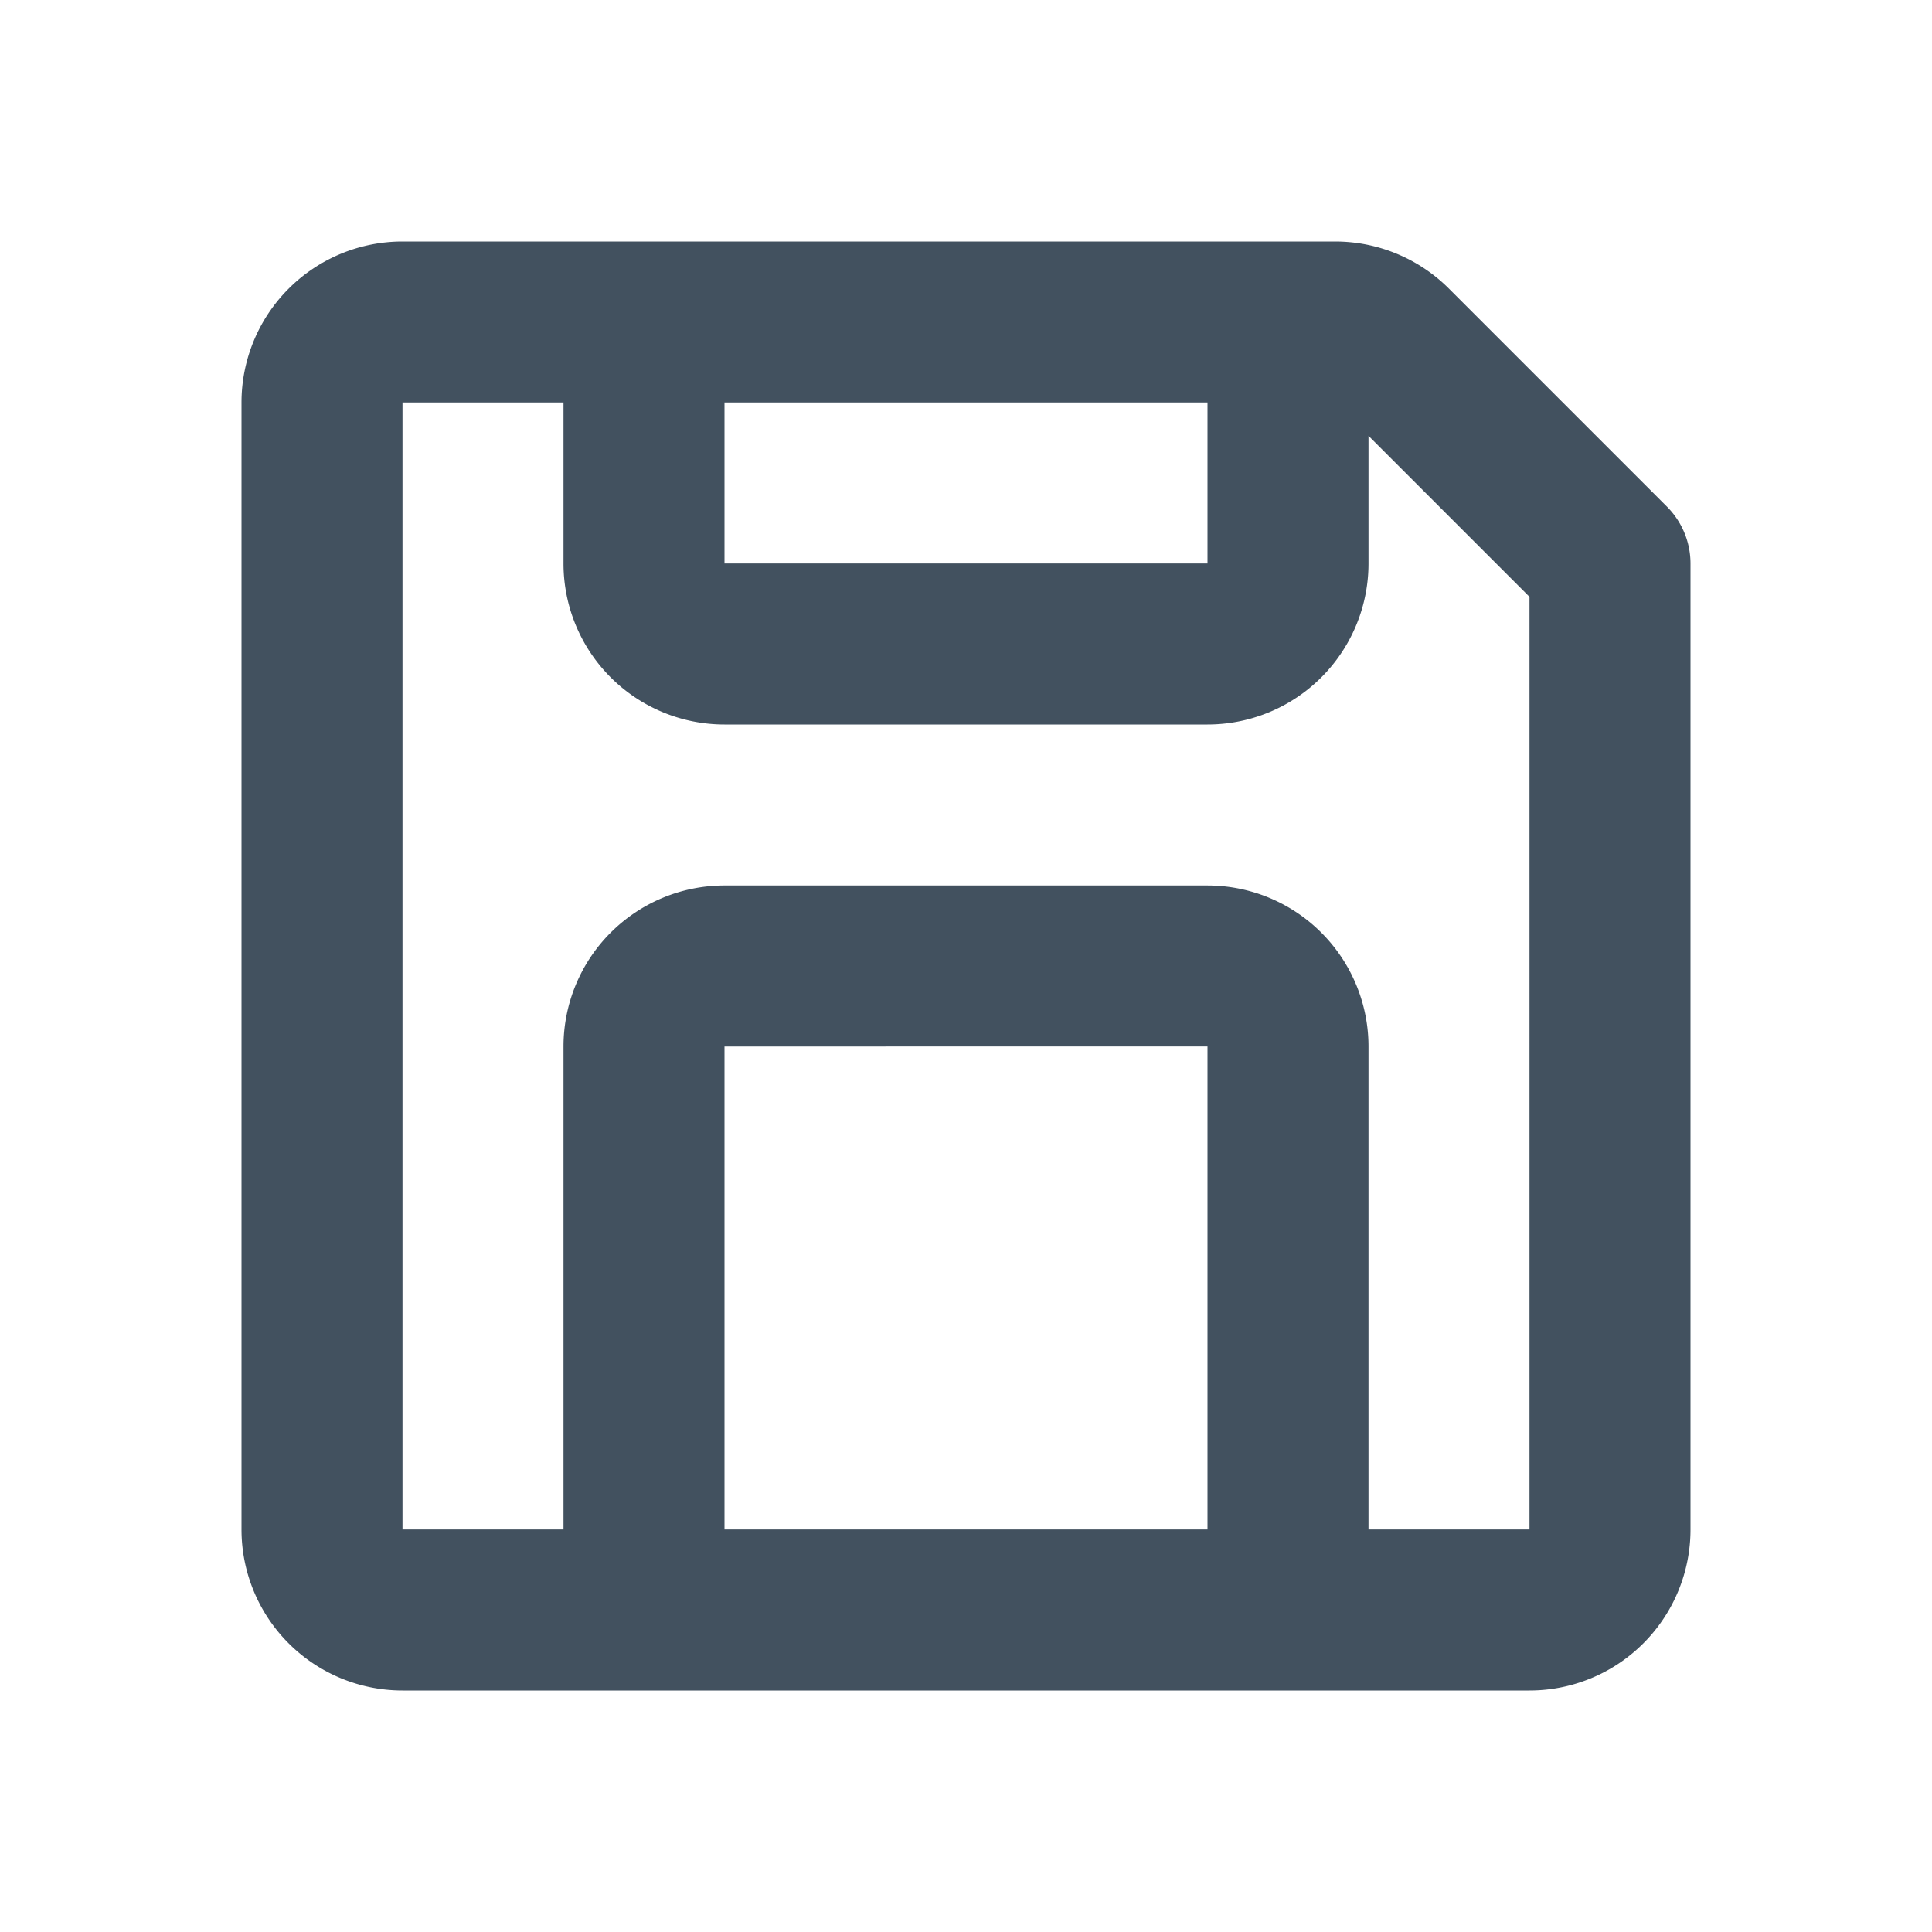 <svg xmlns="http://www.w3.org/2000/svg" fill="none" viewBox="0 0 24 24">
  <path fill="#42515F" d="M3 5a2 2 0 0 1 2-2h11.586A2 2 0 0 1 18 3.586l2.707 2.707A1 1 0 0 1 21 7v12a2 2 0 0 1-2 2H5a2 2 0 0 1-2-2V5Zm6 14h6v-6H9v6Zm8 0h2V7.414l-2-2V7a2 2 0 0 1-2 2H9a2 2 0 0 1-2-2V5H5v14h2v-6a2 2 0 0 1 2-2h6a2 2 0 0 1 2 2v6ZM9 5v2h6V5H9Z"/>
</svg>
